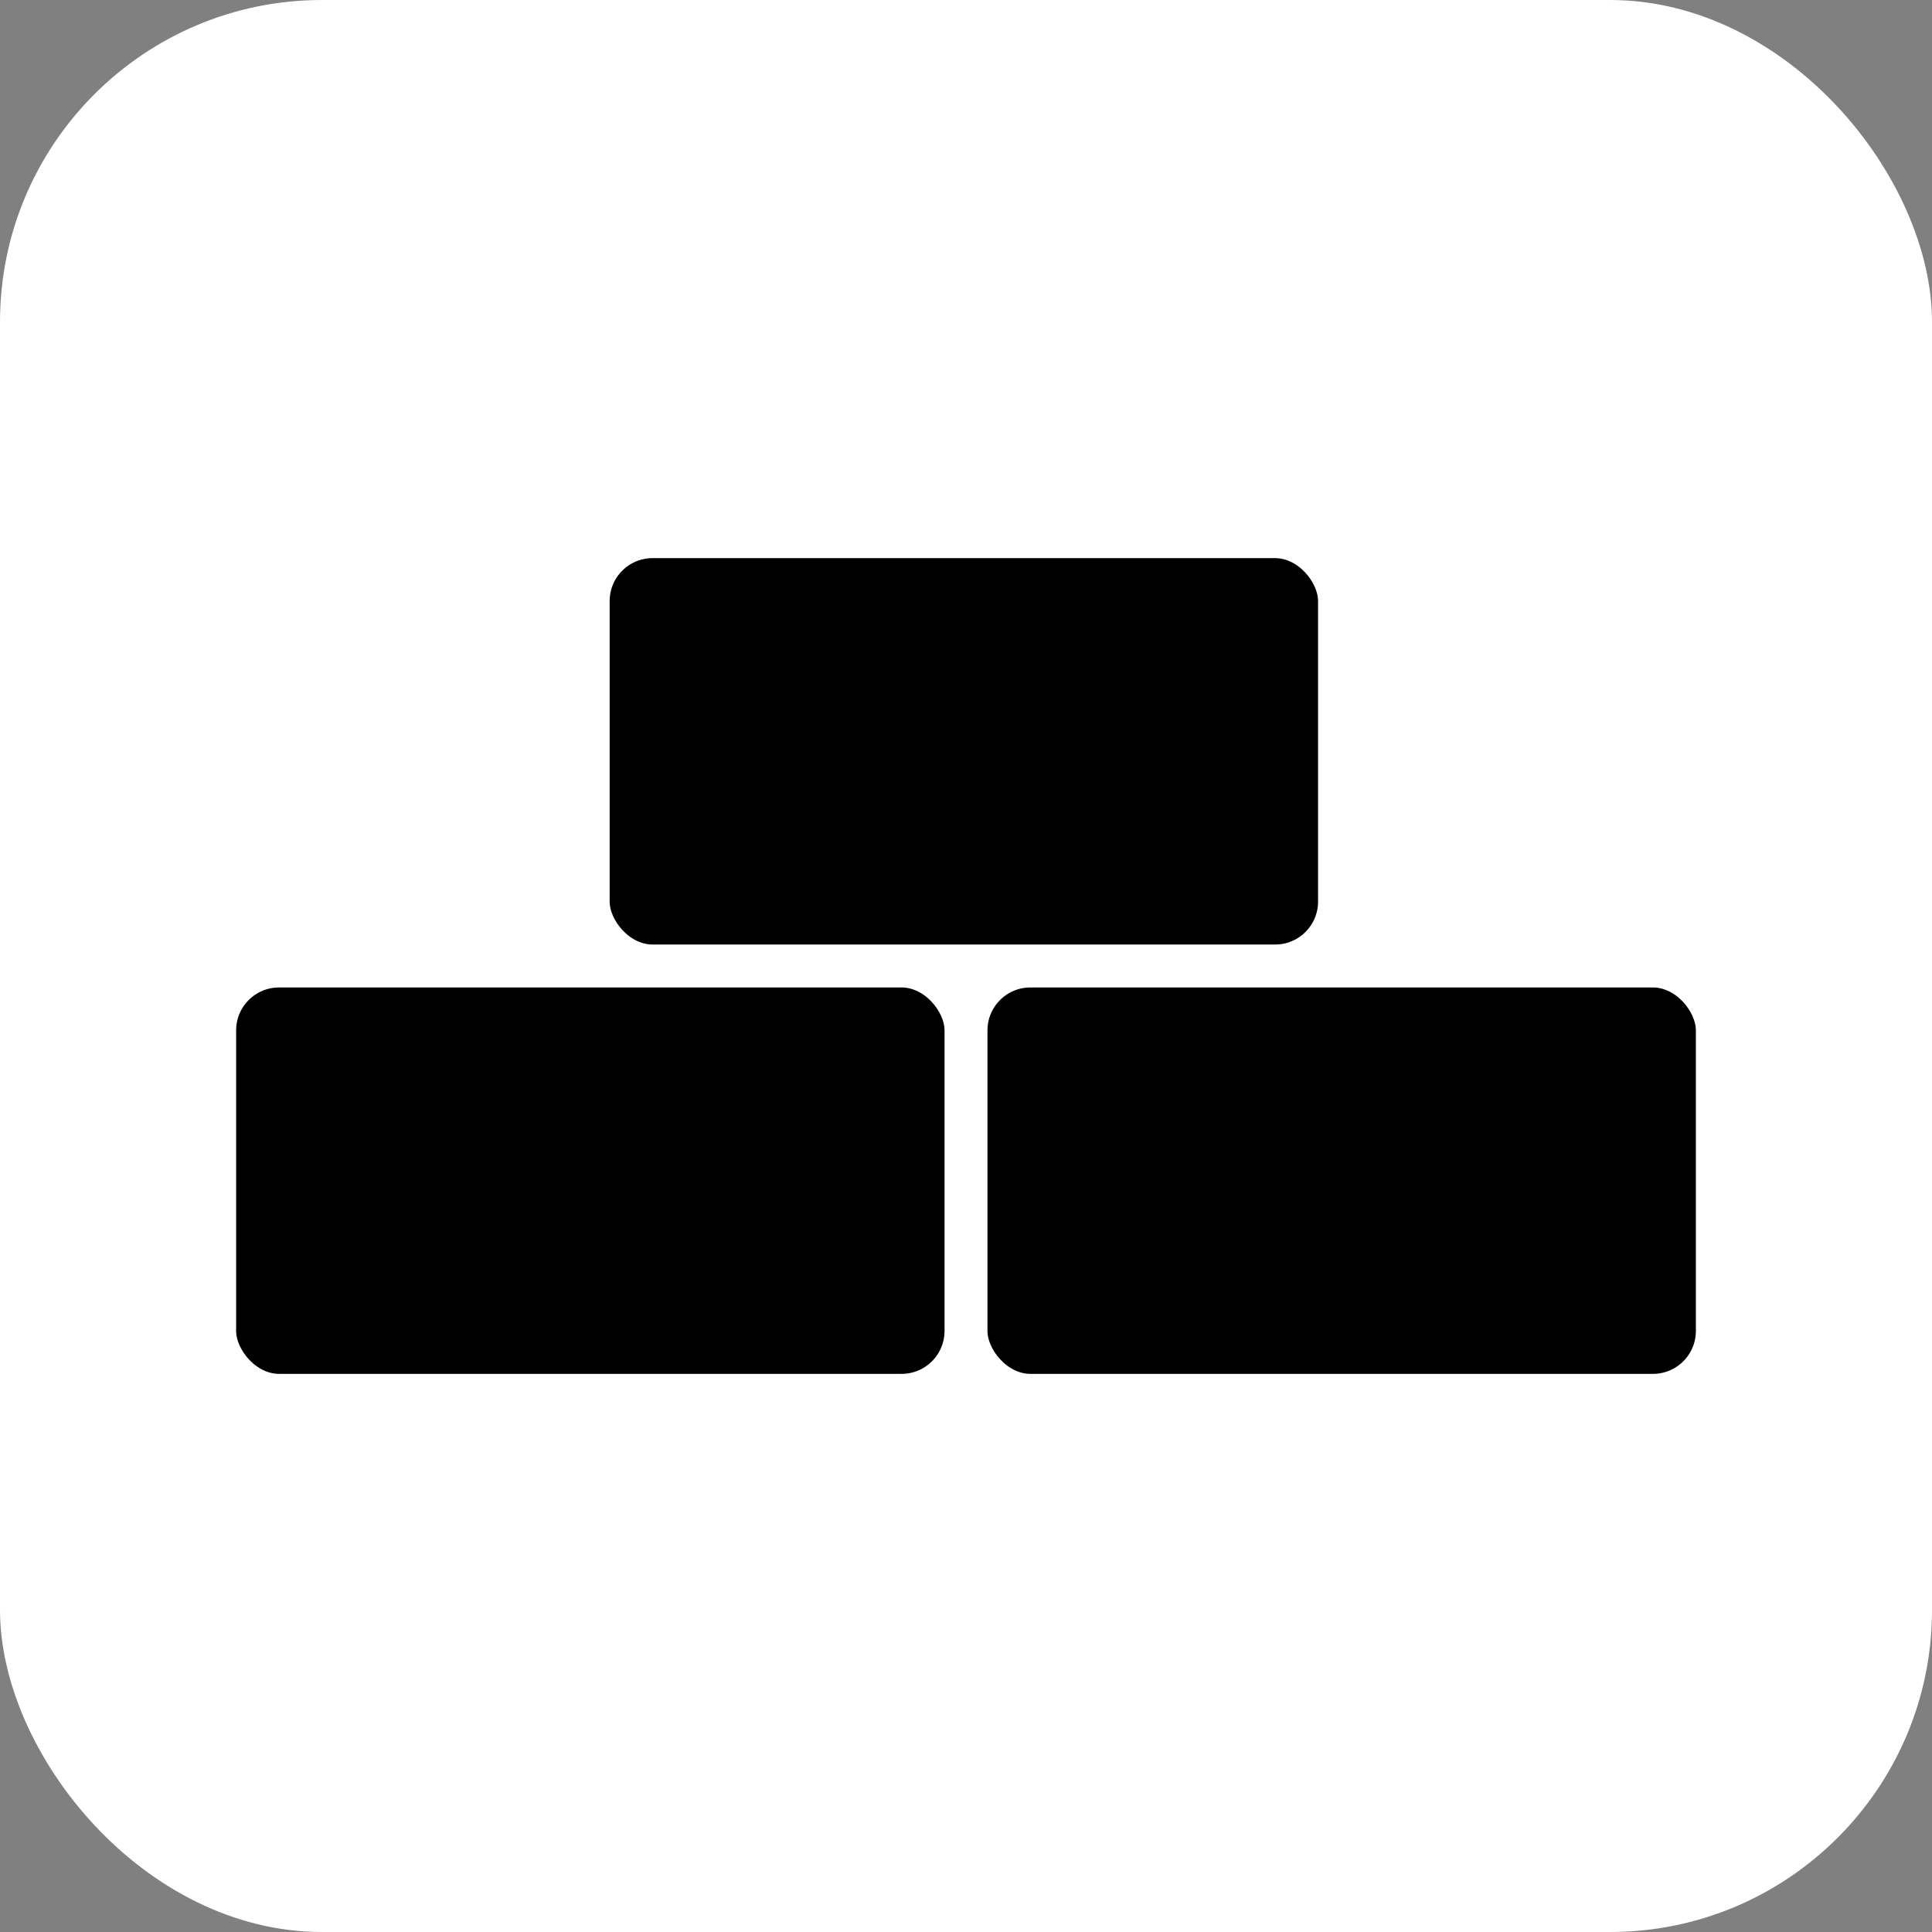 <svg width="300" height="300" viewBox="0 0 300 300" fill="none" xmlns="http://www.w3.org/2000/svg">
<rect x="0" y="0" width="300" height="300" fill="#808080" stroke="none"/>
<rect width="300" height="300" rx="50" fill="white"/>
<rect x="35" y="151.667" width="113.333" height="63.333" rx="8.333" fill="black" stroke="white" stroke-width="3.333"/>
<rect x="151.667" y="151.667" width="113.333" height="63.333" rx="8.333" fill="black" stroke="white" stroke-width="3.333"/>
<rect x="93" y="85" width="113.333" height="63.333" rx="8.333" fill="black" stroke="white" stroke-width="3.333"/>
</svg>
